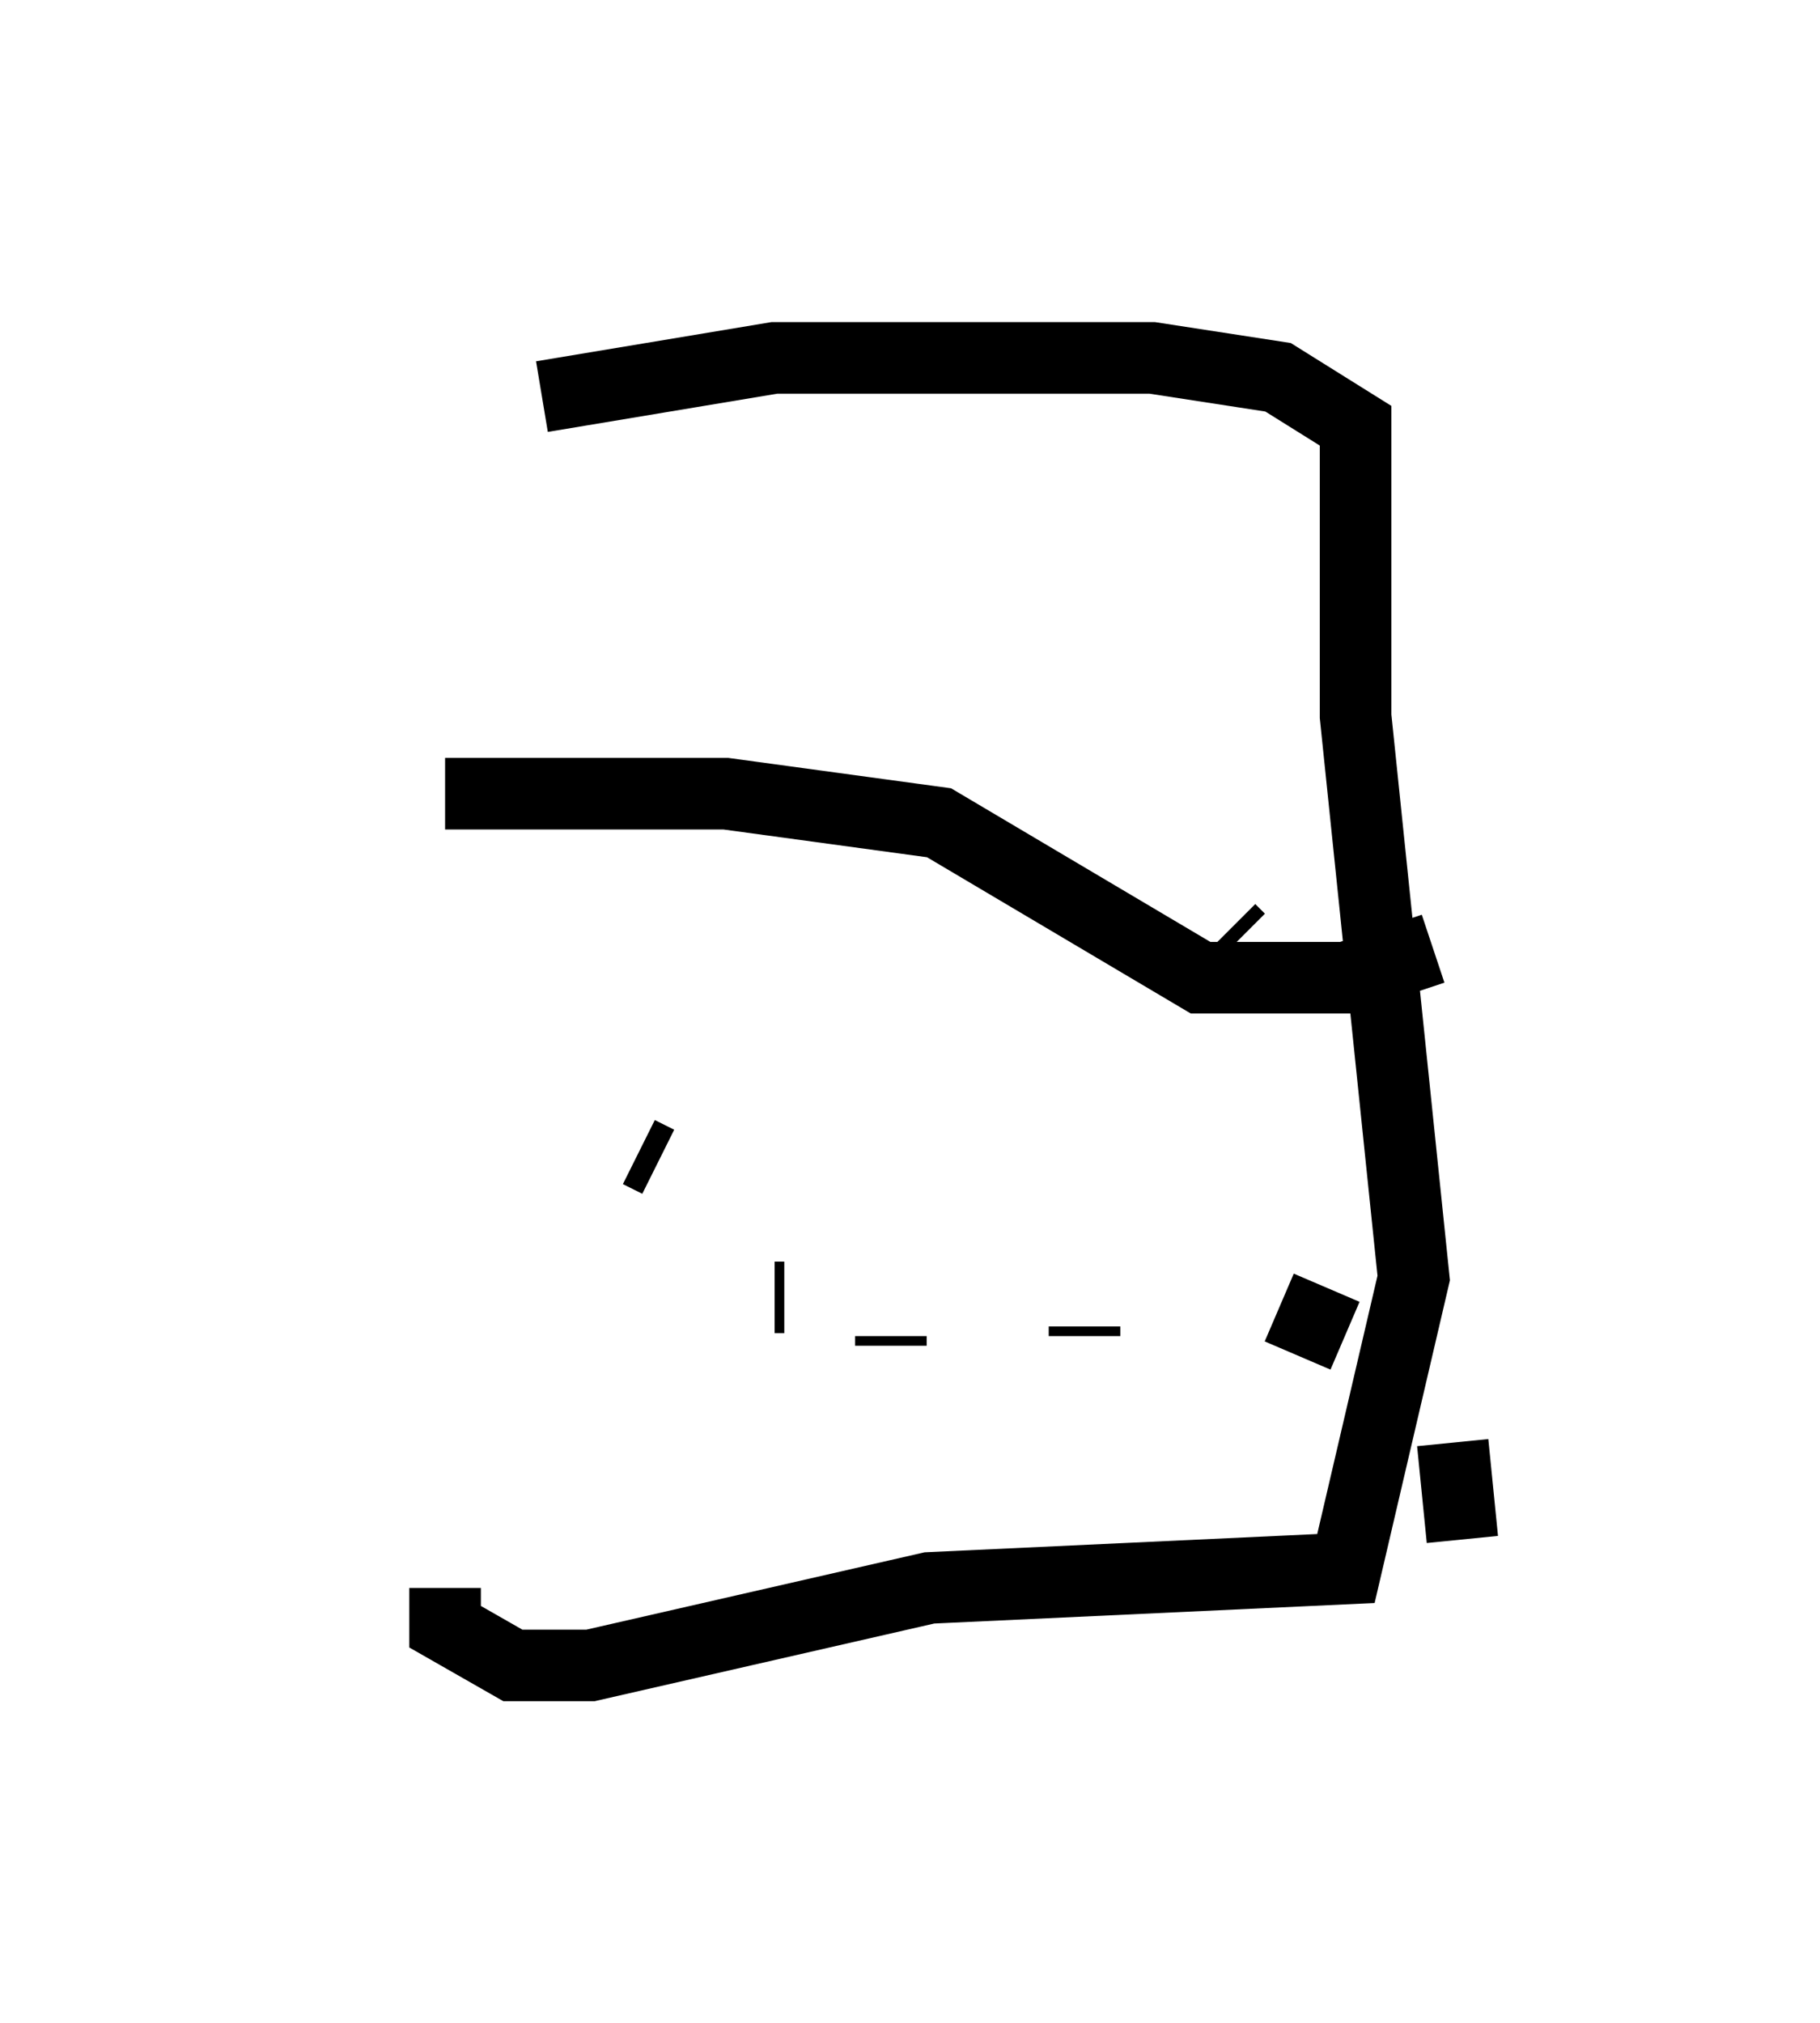 <?xml version="1.0" encoding="utf-8" ?>
<svg baseProfile="full" height="28.268" version="1.1" width="25.426" xmlns="http://www.w3.org/2000/svg" xmlns:ev="http://www.w3.org/2001/xml-events" xmlns:xlink="http://www.w3.org/1999/xlink"><defs /><rect fill="white" height="28.268" width="25.426" x="0" y="0" /><path d="M6.218, 5.677 m0.0, 16.509 l0.0, 0.541 0.947, 0.541 l1.083, 0.0 4.736, -1.083 l5.819, -0.271 0.947, -4.059 l-0.812, -7.848 0.0, -4.059 l-1.083, -0.677 -1.759, -0.271 l-5.277, 0.0 -3.248, 0.541 m-1.353, 5.548 l3.924, 0.0 2.977, 0.406 l3.654, 2.165 2.03, 0.0 l1.218, -0.406 m-15.02, 4.601 l0.0, 0.0 m3.924, -1.759 l0.271, 0.135 m3.248, -0.135 l0.0, 0.0 m0.271, -1.353 l0.0, 0.0 m2.436, 3.924 l0.0, -0.135 m2.977, 0.406 l0.406, -0.947 m-0.135, -3.654 l0.0, 0.0 m-7.442, 3.789 l-0.135, 0.0 m-3.789, 2.706 l0.0, 0.0 m0.677, 1.218 l0.0, 0.0 m4.736, -3.248 l0.0, -0.135 m-3.518, -6.766 l0.0, 0.0 m0.271, -0.677 l0.0, 0.0 m5.683, 10.013 l0.0, 0.0 m5.548, 0.271 l-0.135, -1.353 m-2.03, -4.33 l0.0, 0.0 m-0.947, -2.706 l-0.135, -0.135 m-9.337, -7.713 " fill="none" stroke="black" stroke-width="1" /></svg>